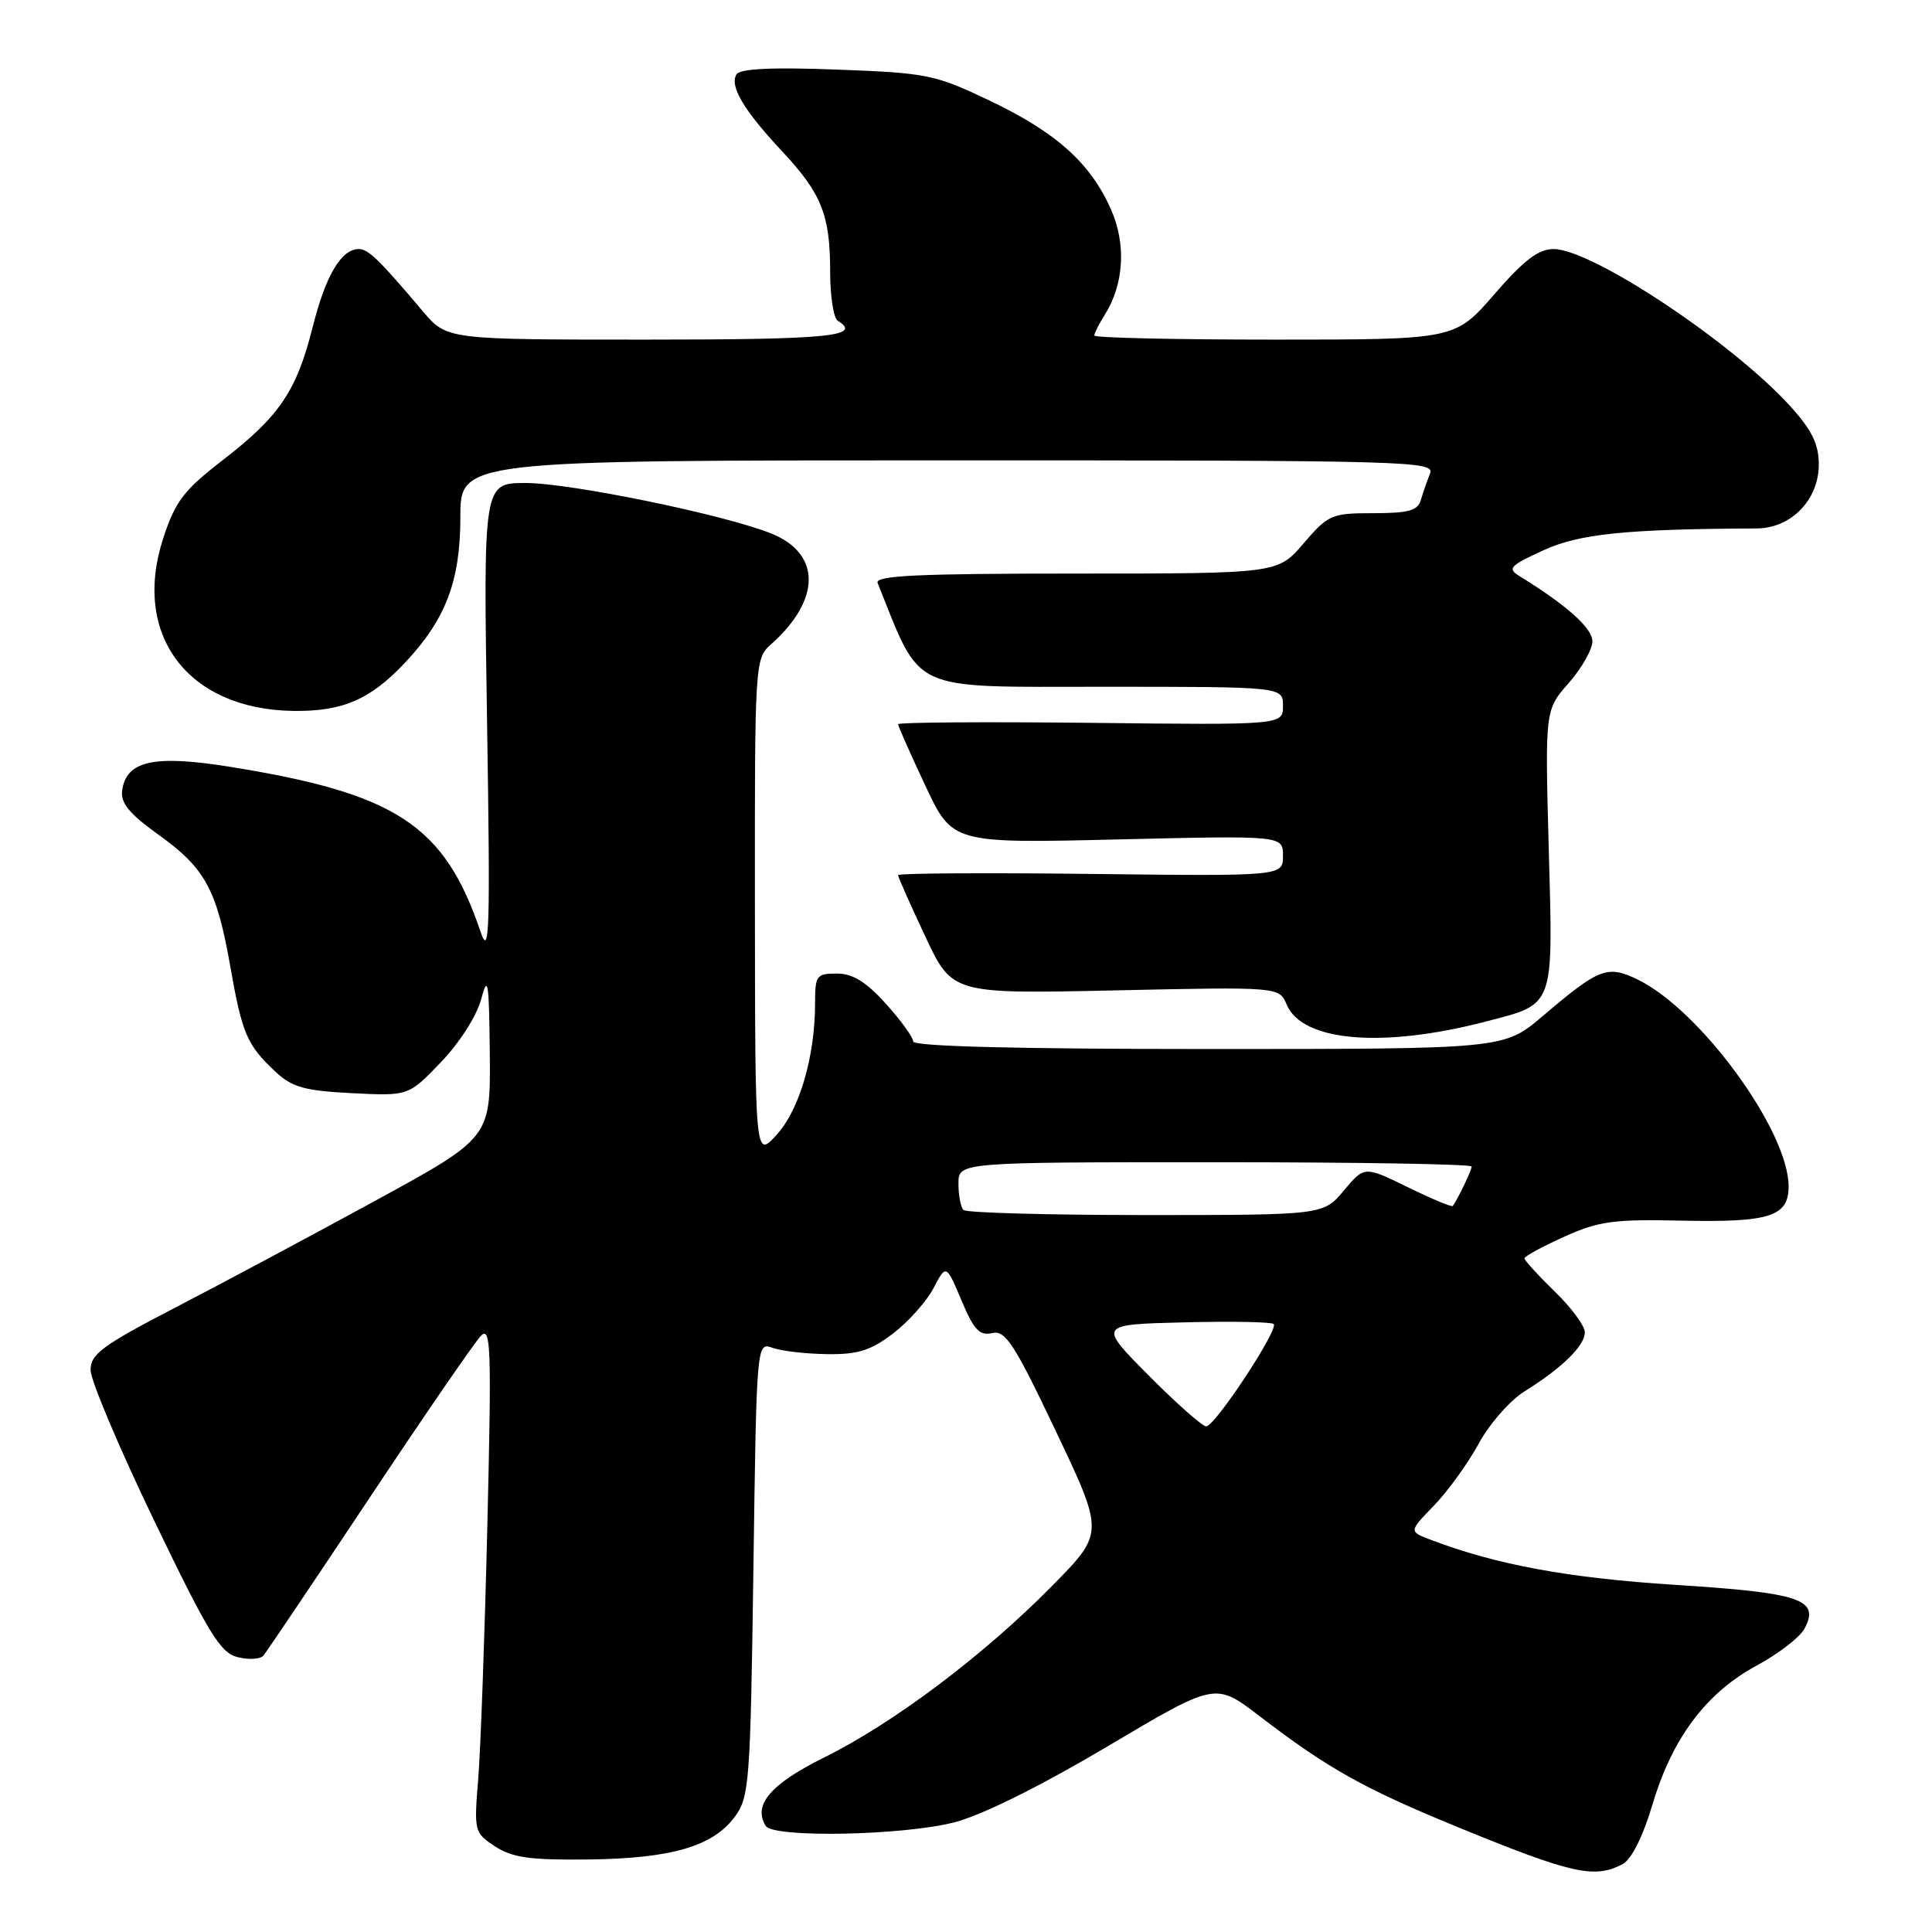 <?xml version="1.0" encoding="UTF-8" standalone="no"?>
<!DOCTYPE svg PUBLIC "-//W3C//DTD SVG 1.1//EN" "http://www.w3.org/Graphics/SVG/1.1/DTD/svg11.dtd" >
<svg xmlns="http://www.w3.org/2000/svg" xmlns:xlink="http://www.w3.org/1999/xlink" version="1.1" viewBox="0 0 256 256">
 <g >
 <path fill="currentColor"
d=" M 215.03 246.99 C 216.19 246.36 217.72 243.30 218.99 239.02 C 221.60 230.28 226.10 224.29 232.78 220.69 C 235.65 219.14 238.49 216.95 239.10 215.82 C 241.18 211.92 238.64 211.06 221.95 210.00 C 207.78 209.09 198.30 207.35 189.55 204.02 C 186.68 202.93 186.68 202.93 190.02 199.48 C 191.86 197.59 194.51 193.90 195.93 191.30 C 197.34 188.69 200.07 185.58 202.00 184.37 C 207.01 181.24 210.00 178.31 210.00 176.53 C 210.00 175.69 208.20 173.25 206.00 171.12 C 203.80 168.98 202.00 167.01 202.00 166.74 C 202.00 166.47 204.36 165.18 207.25 163.88 C 211.83 161.81 213.81 161.54 222.85 161.74 C 234.49 161.99 237.00 161.19 237.00 157.21 C 237.00 149.84 225.30 133.82 216.99 129.79 C 212.98 127.85 211.91 128.26 204.39 134.66 C 199.28 139.00 199.28 139.00 160.14 139.00 C 134.79 139.00 121.00 138.65 121.00 138.00 C 121.00 137.45 119.37 135.20 117.38 133.00 C 114.76 130.09 112.98 129.00 110.88 129.00 C 108.19 129.00 108.00 129.26 108.00 132.95 C 108.00 139.98 105.94 147.04 102.92 150.35 C 100.06 153.50 100.06 153.50 100.03 120.40 C 100.00 87.81 100.03 87.28 102.14 85.40 C 108.82 79.47 108.83 73.35 102.17 70.68 C 95.92 68.18 75.57 64.00 69.65 64.00 C 64.04 64.00 64.04 64.00 64.54 95.75 C 64.97 123.29 64.86 126.97 63.69 123.50 C 58.90 109.34 52.56 105.16 30.50 101.61 C 20.43 99.99 16.75 100.79 16.19 104.72 C 15.95 106.38 17.10 107.80 20.97 110.58 C 27.19 115.04 28.71 117.83 30.51 128.03 C 32.07 136.96 32.73 138.48 36.47 141.98 C 38.70 144.07 40.32 144.53 46.63 144.85 C 54.13 145.23 54.13 145.23 58.44 140.73 C 60.92 138.14 63.18 134.59 63.77 132.36 C 64.65 129.05 64.81 130.07 64.90 139.63 C 65.00 150.76 65.00 150.76 49.75 159.09 C 41.36 163.67 29.44 170.04 23.25 173.25 C 13.57 178.27 12.00 179.43 12.00 181.53 C 12.00 182.88 15.78 191.84 20.41 201.45 C 27.62 216.43 29.19 219.01 31.48 219.58 C 32.95 219.95 34.49 219.86 34.90 219.38 C 35.31 218.89 41.64 209.50 48.95 198.50 C 56.26 187.50 62.92 177.82 63.73 177.00 C 65.05 175.67 65.14 178.56 64.58 202.00 C 64.23 216.57 63.69 231.72 63.37 235.66 C 62.80 242.67 62.84 242.85 65.60 244.66 C 67.88 246.15 70.25 246.48 77.96 246.39 C 88.95 246.26 94.45 244.66 97.36 240.74 C 99.29 238.14 99.43 236.29 99.83 207.91 C 100.25 177.83 100.25 177.83 102.38 178.60 C 103.54 179.02 106.79 179.39 109.58 179.43 C 113.67 179.49 115.37 178.95 118.33 176.70 C 120.35 175.16 122.76 172.46 123.69 170.70 C 125.37 167.50 125.37 167.50 127.40 172.31 C 129.04 176.22 129.80 177.02 131.46 176.64 C 133.22 176.23 134.37 177.99 139.91 189.65 C 146.32 203.13 146.32 203.13 139.41 210.14 C 130.39 219.30 118.39 228.33 109.25 232.85 C 102.11 236.39 99.74 239.15 101.46 241.94 C 102.46 243.56 119.73 243.22 126.49 241.46 C 130.15 240.51 137.87 236.67 146.73 231.42 C 161.04 222.92 161.04 222.92 166.77 227.30 C 175.90 234.30 180.62 236.95 192.94 242.01 C 208.27 248.31 211.28 248.99 215.03 246.99 Z  M 196.88 135.36 C 206.06 132.97 205.80 133.67 205.22 112.51 C 204.72 94.08 204.72 94.08 207.86 90.51 C 209.59 88.54 211.00 86.05 211.00 84.97 C 211.00 83.23 207.62 80.21 201.36 76.35 C 199.70 75.33 200.03 74.97 204.50 72.92 C 209.28 70.73 215.32 70.11 232.80 70.02 C 237.34 69.99 241.00 66.22 241.00 61.55 C 241.00 58.87 240.10 57.01 237.29 53.90 C 229.65 45.44 210.94 33.00 205.86 33.00 C 203.85 33.00 201.93 34.47 198.00 39.00 C 192.80 45.00 192.80 45.00 168.90 45.00 C 155.76 45.00 145.00 44.76 145.00 44.46 C 145.00 44.17 145.62 42.93 146.39 41.71 C 148.94 37.64 149.25 32.35 147.21 27.74 C 144.50 21.62 139.97 17.55 131.19 13.36 C 123.87 9.87 122.89 9.67 110.89 9.22 C 102.27 8.89 98.06 9.10 97.59 9.85 C 96.64 11.39 98.53 14.58 103.58 19.99 C 108.87 25.64 110.00 28.46 110.00 36.01 C 110.00 39.24 110.45 42.16 111.00 42.50 C 114.34 44.56 109.88 45.00 85.60 45.00 C 59.21 45.00 59.21 45.00 56.03 41.25 C 50.23 34.39 48.80 33.00 47.55 33.00 C 45.22 33.00 43.15 36.50 41.44 43.30 C 39.30 51.82 37.05 55.15 29.50 60.98 C 24.36 64.95 23.23 66.42 21.64 71.29 C 17.43 84.11 24.86 94.00 38.85 94.20 C 45.38 94.29 49.05 92.71 53.64 87.84 C 59.06 82.08 61.00 77.00 61.00 68.54 C 61.00 61.00 61.00 61.00 125.61 61.00 C 186.75 61.00 190.18 61.09 189.49 62.75 C 189.10 63.71 188.55 65.29 188.27 66.25 C 187.87 67.66 186.63 68.00 181.96 68.00 C 176.43 68.00 176.00 68.19 172.73 72.00 C 169.31 76.00 169.31 76.00 142.55 76.00 C 121.54 76.00 115.89 76.27 116.29 77.25 C 122.19 91.91 120.21 91.00 146.13 91.00 C 170.00 91.00 170.00 91.00 170.00 93.53 C 170.00 96.07 170.00 96.07 144.50 95.78 C 130.47 95.63 119.00 95.71 119.00 95.96 C 119.00 96.21 120.62 99.86 122.60 104.08 C 126.20 111.75 126.20 111.75 148.10 111.23 C 170.00 110.71 170.00 110.71 170.00 113.40 C 170.00 116.10 170.00 116.10 144.50 115.80 C 130.47 115.63 119.00 115.71 119.00 115.96 C 119.00 116.21 120.61 119.85 122.59 124.05 C 126.17 131.70 126.17 131.70 147.84 131.23 C 169.50 130.76 169.50 130.76 170.50 133.13 C 172.57 138.02 183.20 138.92 196.88 135.36 Z  M 152.20 182.25 C 145.50 175.50 145.50 175.50 156.88 175.22 C 163.14 175.06 168.49 175.16 168.77 175.44 C 169.47 176.13 160.99 189.00 159.83 189.00 C 159.32 189.00 155.88 185.96 152.20 182.25 Z  M 127.67 160.33 C 127.30 159.97 127.00 158.39 127.00 156.83 C 127.00 154.00 127.00 154.00 161.00 154.00 C 179.70 154.00 195.00 154.25 195.00 154.57 C 195.00 155.08 193.08 159.08 192.48 159.80 C 192.35 159.96 189.66 158.84 186.52 157.30 C 180.79 154.50 180.79 154.50 178.07 157.75 C 175.35 161.00 175.35 161.00 151.84 161.00 C 138.91 161.00 128.03 160.70 127.67 160.33 Z "/>
</g>
</svg>